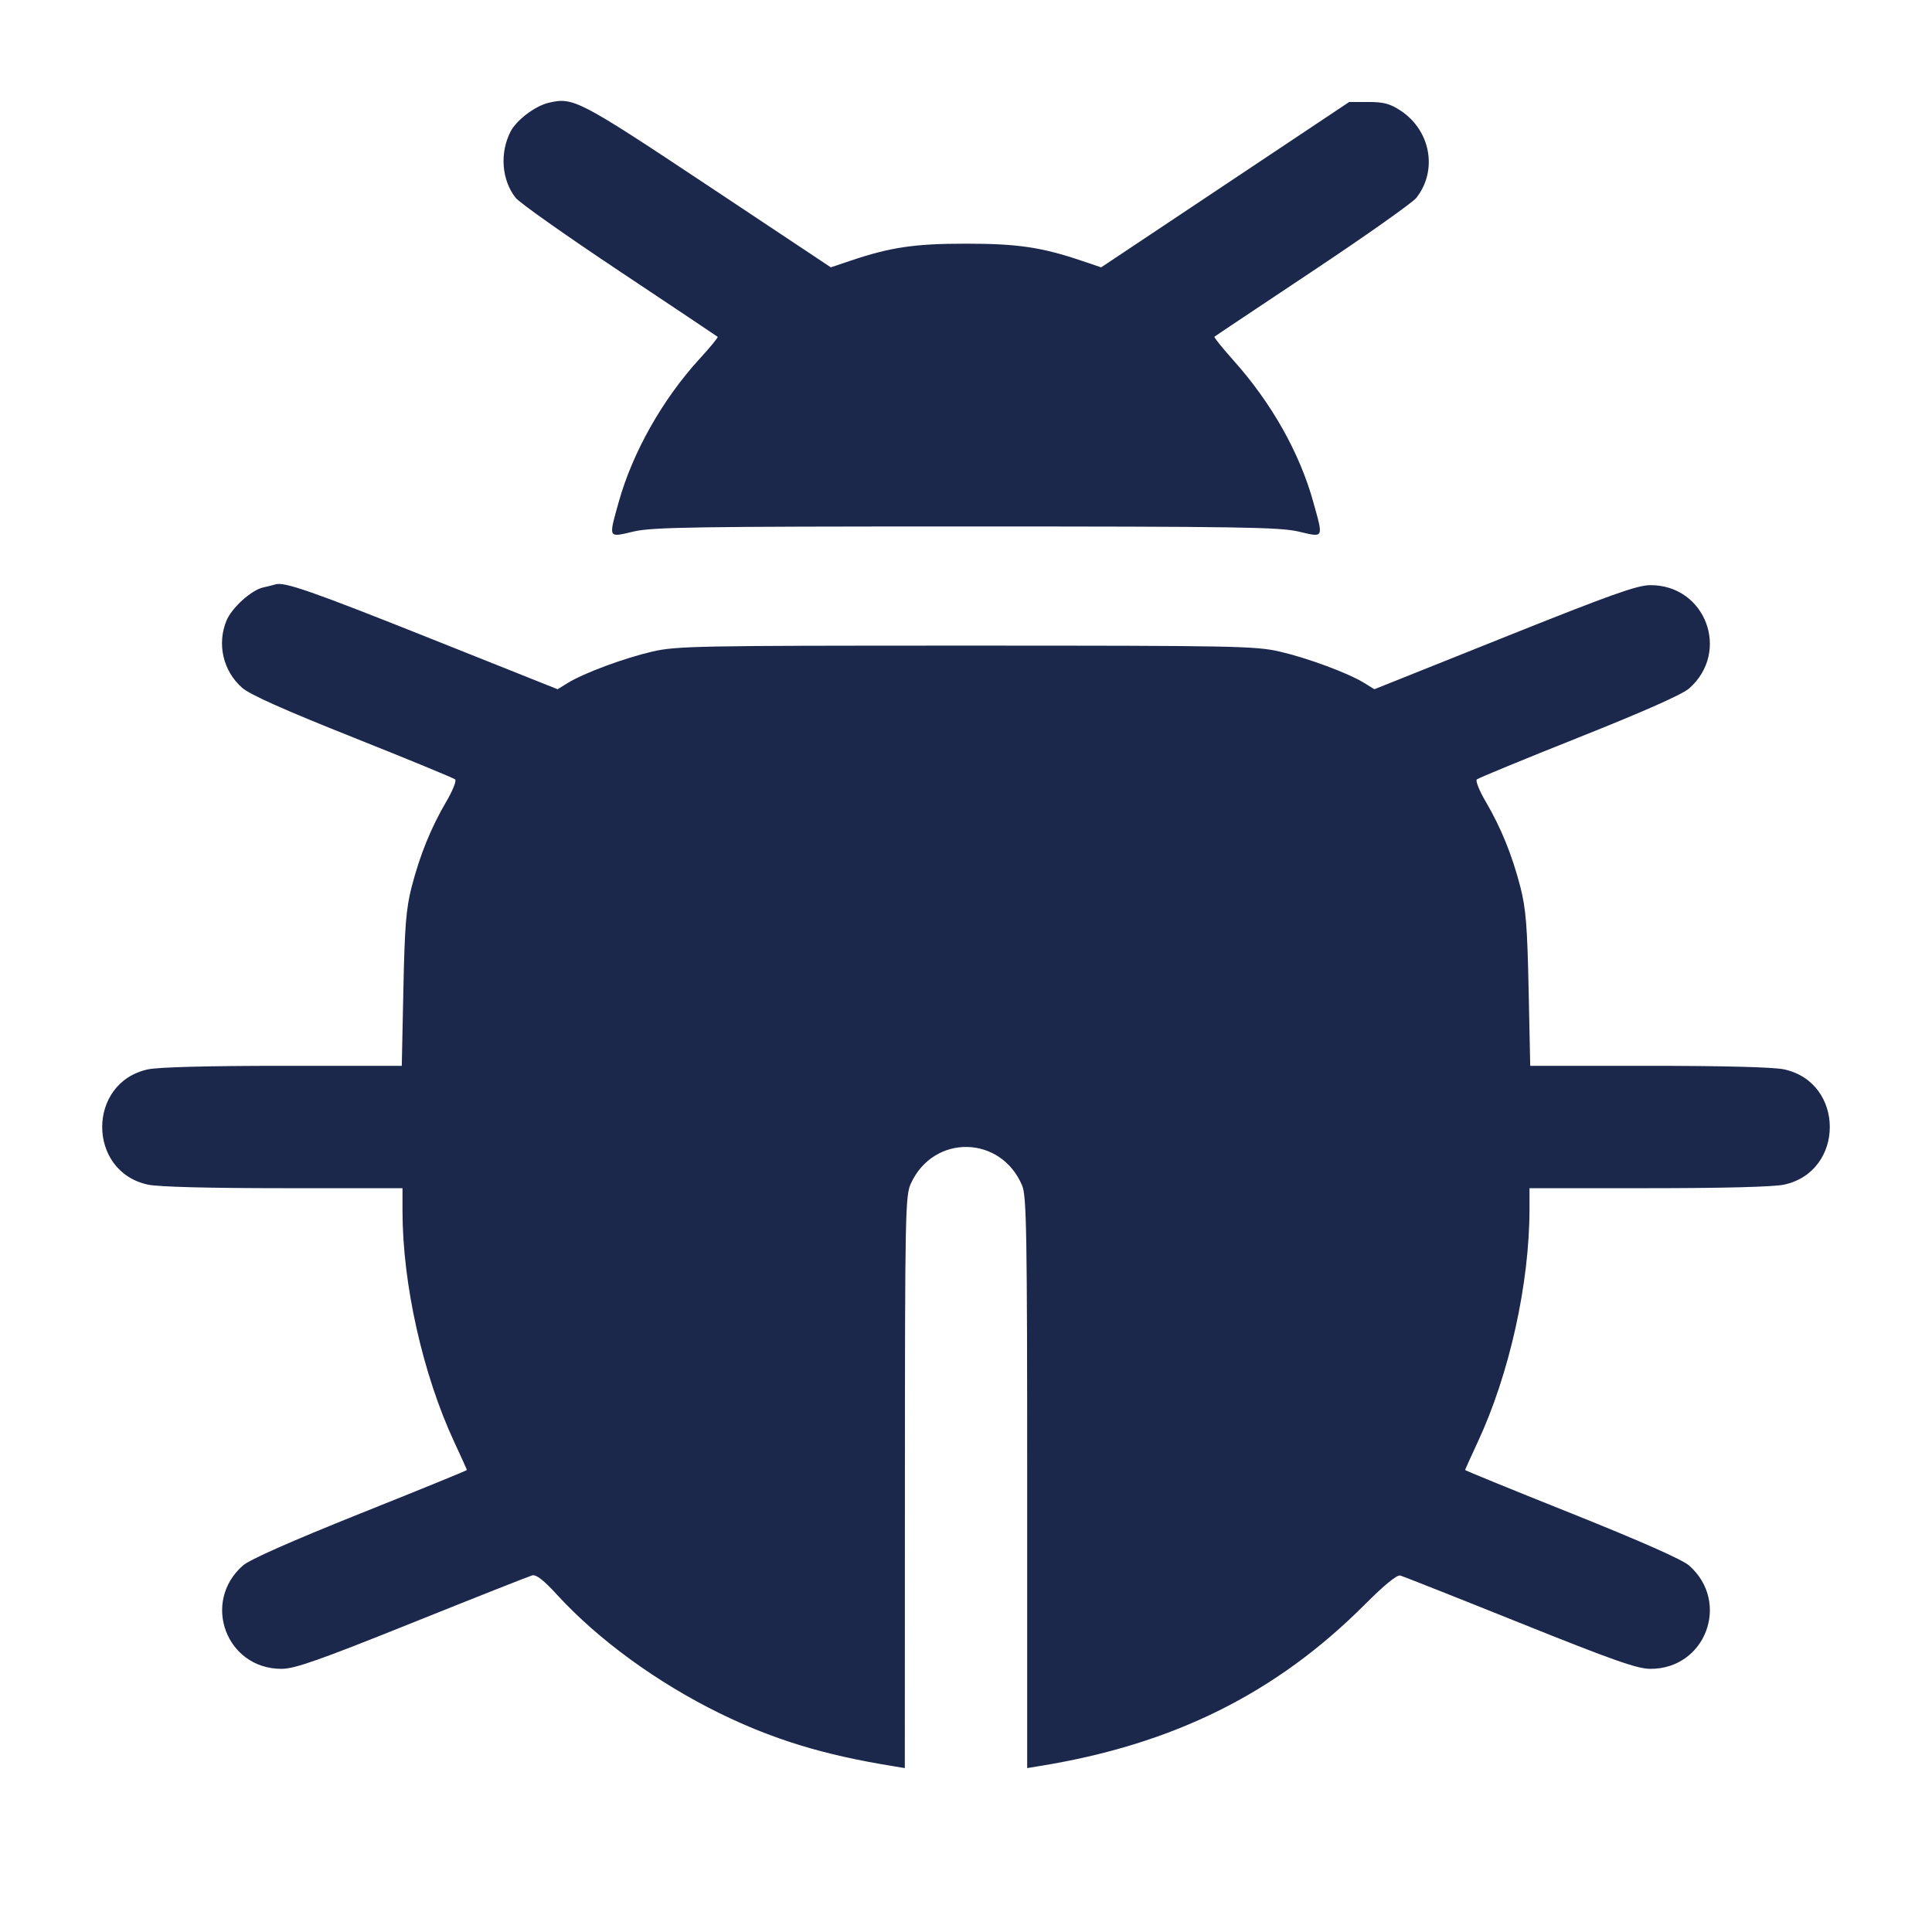 <svg width="24" height="24" viewBox="0 0 24 24" fill="none" xmlns="http://www.w3.org/2000/svg"><path d="M6.811 1.278 C 6.645 1.318,6.416 1.493,6.343 1.633 C 6.206 1.899,6.231 2.237,6.406 2.458 C 6.453 2.518,7.033 2.928,7.696 3.369 C 8.358 3.810,8.907 4.177,8.915 4.184 C 8.923 4.191,8.822 4.314,8.690 4.458 C 8.228 4.963,7.856 5.623,7.684 6.243 C 7.559 6.693,7.551 6.678,7.870 6.603 C 8.106 6.548,8.623 6.540,12.000 6.540 C 15.377 6.540,15.894 6.548,16.130 6.603 C 16.449 6.678,16.441 6.693,16.316 6.243 C 16.147 5.628,15.795 5.004,15.319 4.473 C 15.183 4.320,15.078 4.190,15.086 4.183 C 15.093 4.176,15.642 3.810,16.304 3.369 C 16.967 2.928,17.547 2.518,17.594 2.458 C 17.862 2.118,17.773 1.622,17.400 1.375 C 17.268 1.288,17.190 1.267,16.998 1.267 L 16.760 1.267 15.220 2.294 L 13.679 3.321 13.439 3.240 C 12.939 3.071,12.641 3.027,12.000 3.027 C 11.359 3.027,11.061 3.071,10.561 3.240 L 10.321 3.321 8.790 2.303 C 7.185 1.237,7.120 1.203,6.811 1.278 M3.420 7.260 C 3.398 7.267,3.331 7.284,3.271 7.297 C 3.124 7.329,2.881 7.548,2.814 7.708 C 2.693 7.999,2.771 8.336,3.008 8.544 C 3.105 8.629,3.528 8.818,4.384 9.159 C 5.064 9.430,5.635 9.665,5.654 9.682 C 5.673 9.699,5.623 9.824,5.542 9.961 C 5.352 10.286,5.215 10.624,5.113 11.020 C 5.045 11.284,5.027 11.507,5.011 12.290 L 4.991 13.240 3.517 13.240 C 2.592 13.240,1.967 13.256,1.838 13.284 C 1.080 13.447,1.080 14.553,1.838 14.716 C 1.967 14.744,2.594 14.760,3.522 14.760 L 5.000 14.760 5.000 15.042 C 5.000 15.950,5.252 17.073,5.644 17.916 C 5.730 18.100,5.800 18.256,5.800 18.261 C 5.800 18.267,5.203 18.511,4.474 18.802 C 3.611 19.148,3.103 19.373,3.018 19.447 C 2.500 19.902,2.811 20.733,3.499 20.731 C 3.663 20.730,3.959 20.626,5.120 20.160 C 5.901 19.846,6.572 19.581,6.611 19.570 C 6.660 19.556,6.754 19.629,6.922 19.813 C 7.433 20.370,8.162 20.901,8.940 21.283 C 9.606 21.609,10.237 21.802,11.090 21.939 L 11.240 21.964 11.241 18.412 C 11.242 15.044,11.246 14.852,11.316 14.700 C 11.600 14.084,12.436 14.101,12.698 14.729 C 12.752 14.859,12.760 15.313,12.760 18.421 L 12.760 21.964 12.910 21.939 C 14.571 21.672,15.854 21.035,16.956 19.930 C 17.199 19.687,17.354 19.560,17.396 19.572 C 17.431 19.582,18.099 19.846,18.880 20.160 C 20.041 20.626,20.337 20.730,20.501 20.731 C 21.189 20.733,21.500 19.902,20.982 19.447 C 20.897 19.373,20.389 19.148,19.526 18.802 C 18.797 18.511,18.200 18.267,18.200 18.261 C 18.200 18.256,18.270 18.100,18.356 17.916 C 18.751 17.068,19.000 15.945,19.000 15.016 L 19.000 14.760 20.478 14.760 C 21.406 14.760,22.033 14.744,22.162 14.716 C 22.920 14.553,22.920 13.447,22.162 13.284 C 22.033 13.256,21.408 13.240,20.483 13.240 L 19.009 13.240 18.989 12.290 C 18.973 11.507,18.955 11.284,18.887 11.020 C 18.785 10.624,18.648 10.286,18.458 9.961 C 18.377 9.824,18.327 9.699,18.346 9.682 C 18.365 9.665,18.936 9.430,19.616 9.159 C 20.417 8.840,20.898 8.627,20.982 8.553 C 21.500 8.098,21.189 7.267,20.501 7.269 C 20.336 7.270,20.014 7.385,18.687 7.916 L 17.073 8.562 16.947 8.484 C 16.747 8.361,16.249 8.176,15.900 8.095 C 15.600 8.025,15.354 8.020,12.000 8.020 C 8.646 8.020,8.400 8.025,8.100 8.095 C 7.751 8.176,7.253 8.361,7.053 8.484 L 6.927 8.562 5.333 7.926 C 3.866 7.341,3.529 7.224,3.420 7.260 " fill="#1C274C" stroke="none" fill-rule="evenodd"></path></svg>
